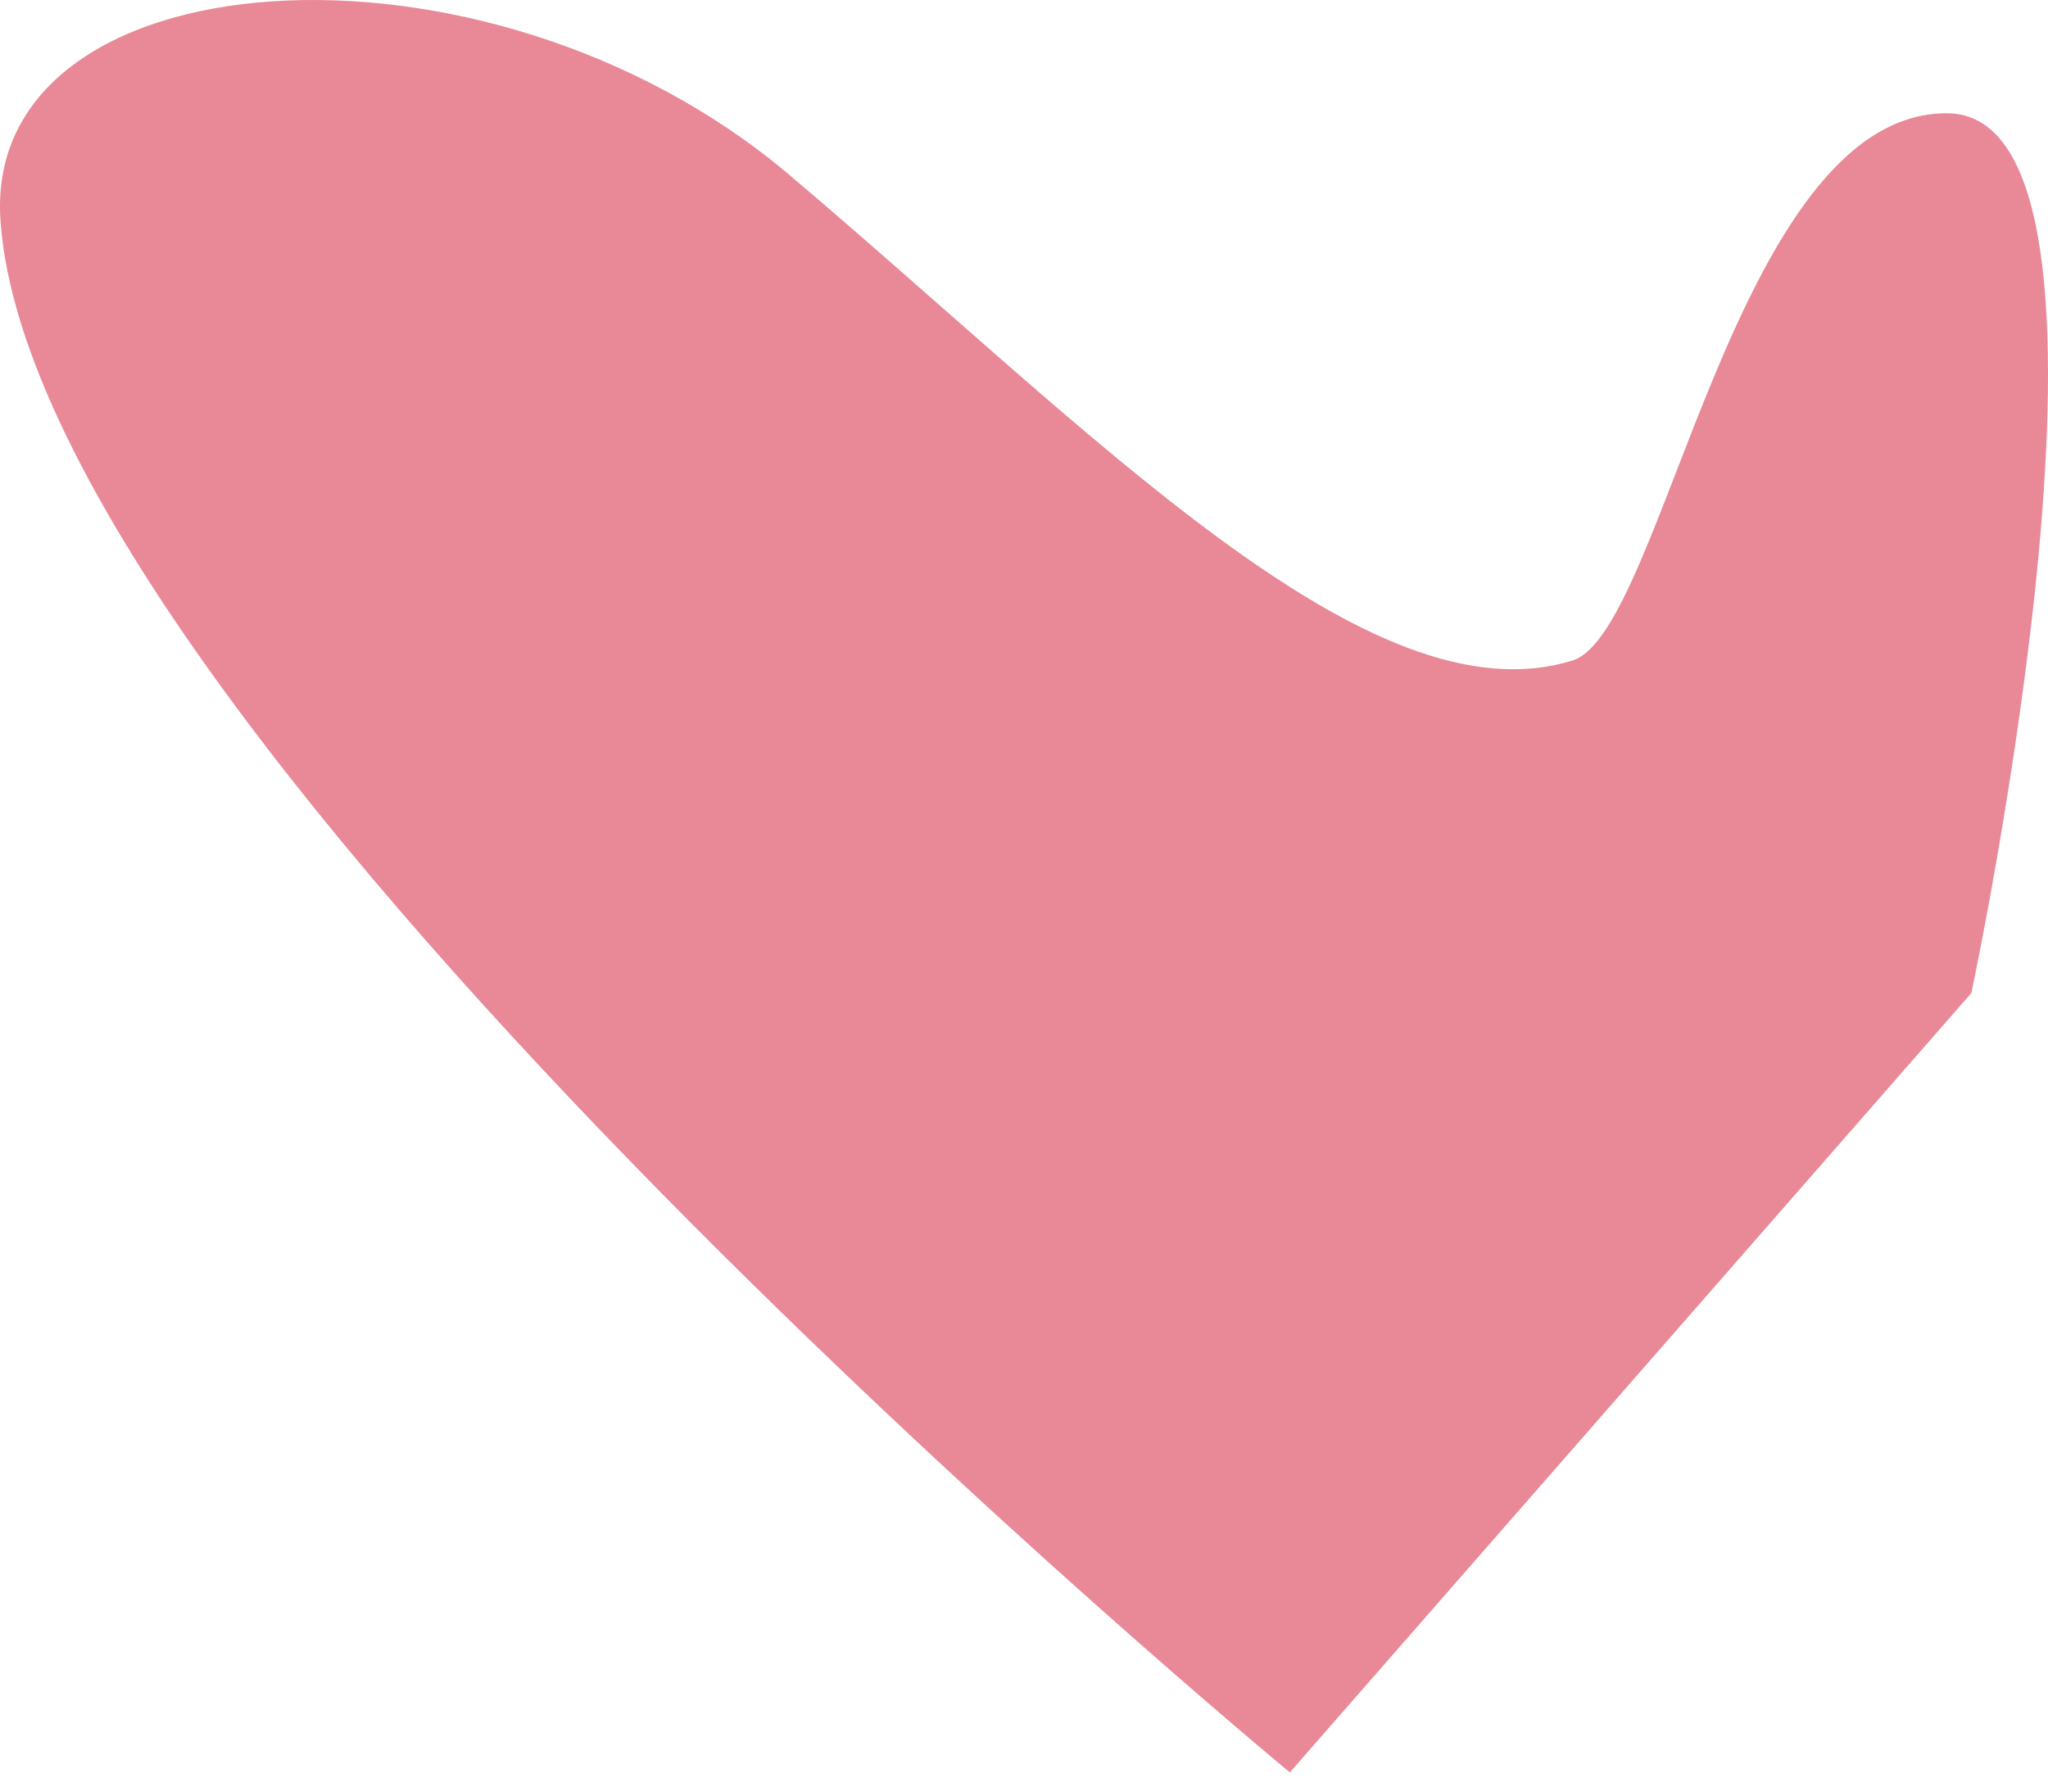 <svg width="16" height="14" viewBox="0 0 16 14" fill="none" xmlns="http://www.w3.org/2000/svg">
<path d="M15.401 7.76C15.401 7.76 16.869 0.885 15.209 0.885C13.548 0.885 12.999 4.941 12.286 5.161C10.694 5.656 8.554 3.387 6.166 1.366C3.779 -0.655 -0.16 -0.352 0.005 1.738C0.307 5.78 10.077 13.85 10.077 13.85L15.401 7.76Z" fill="#E98896"/>
</svg>
